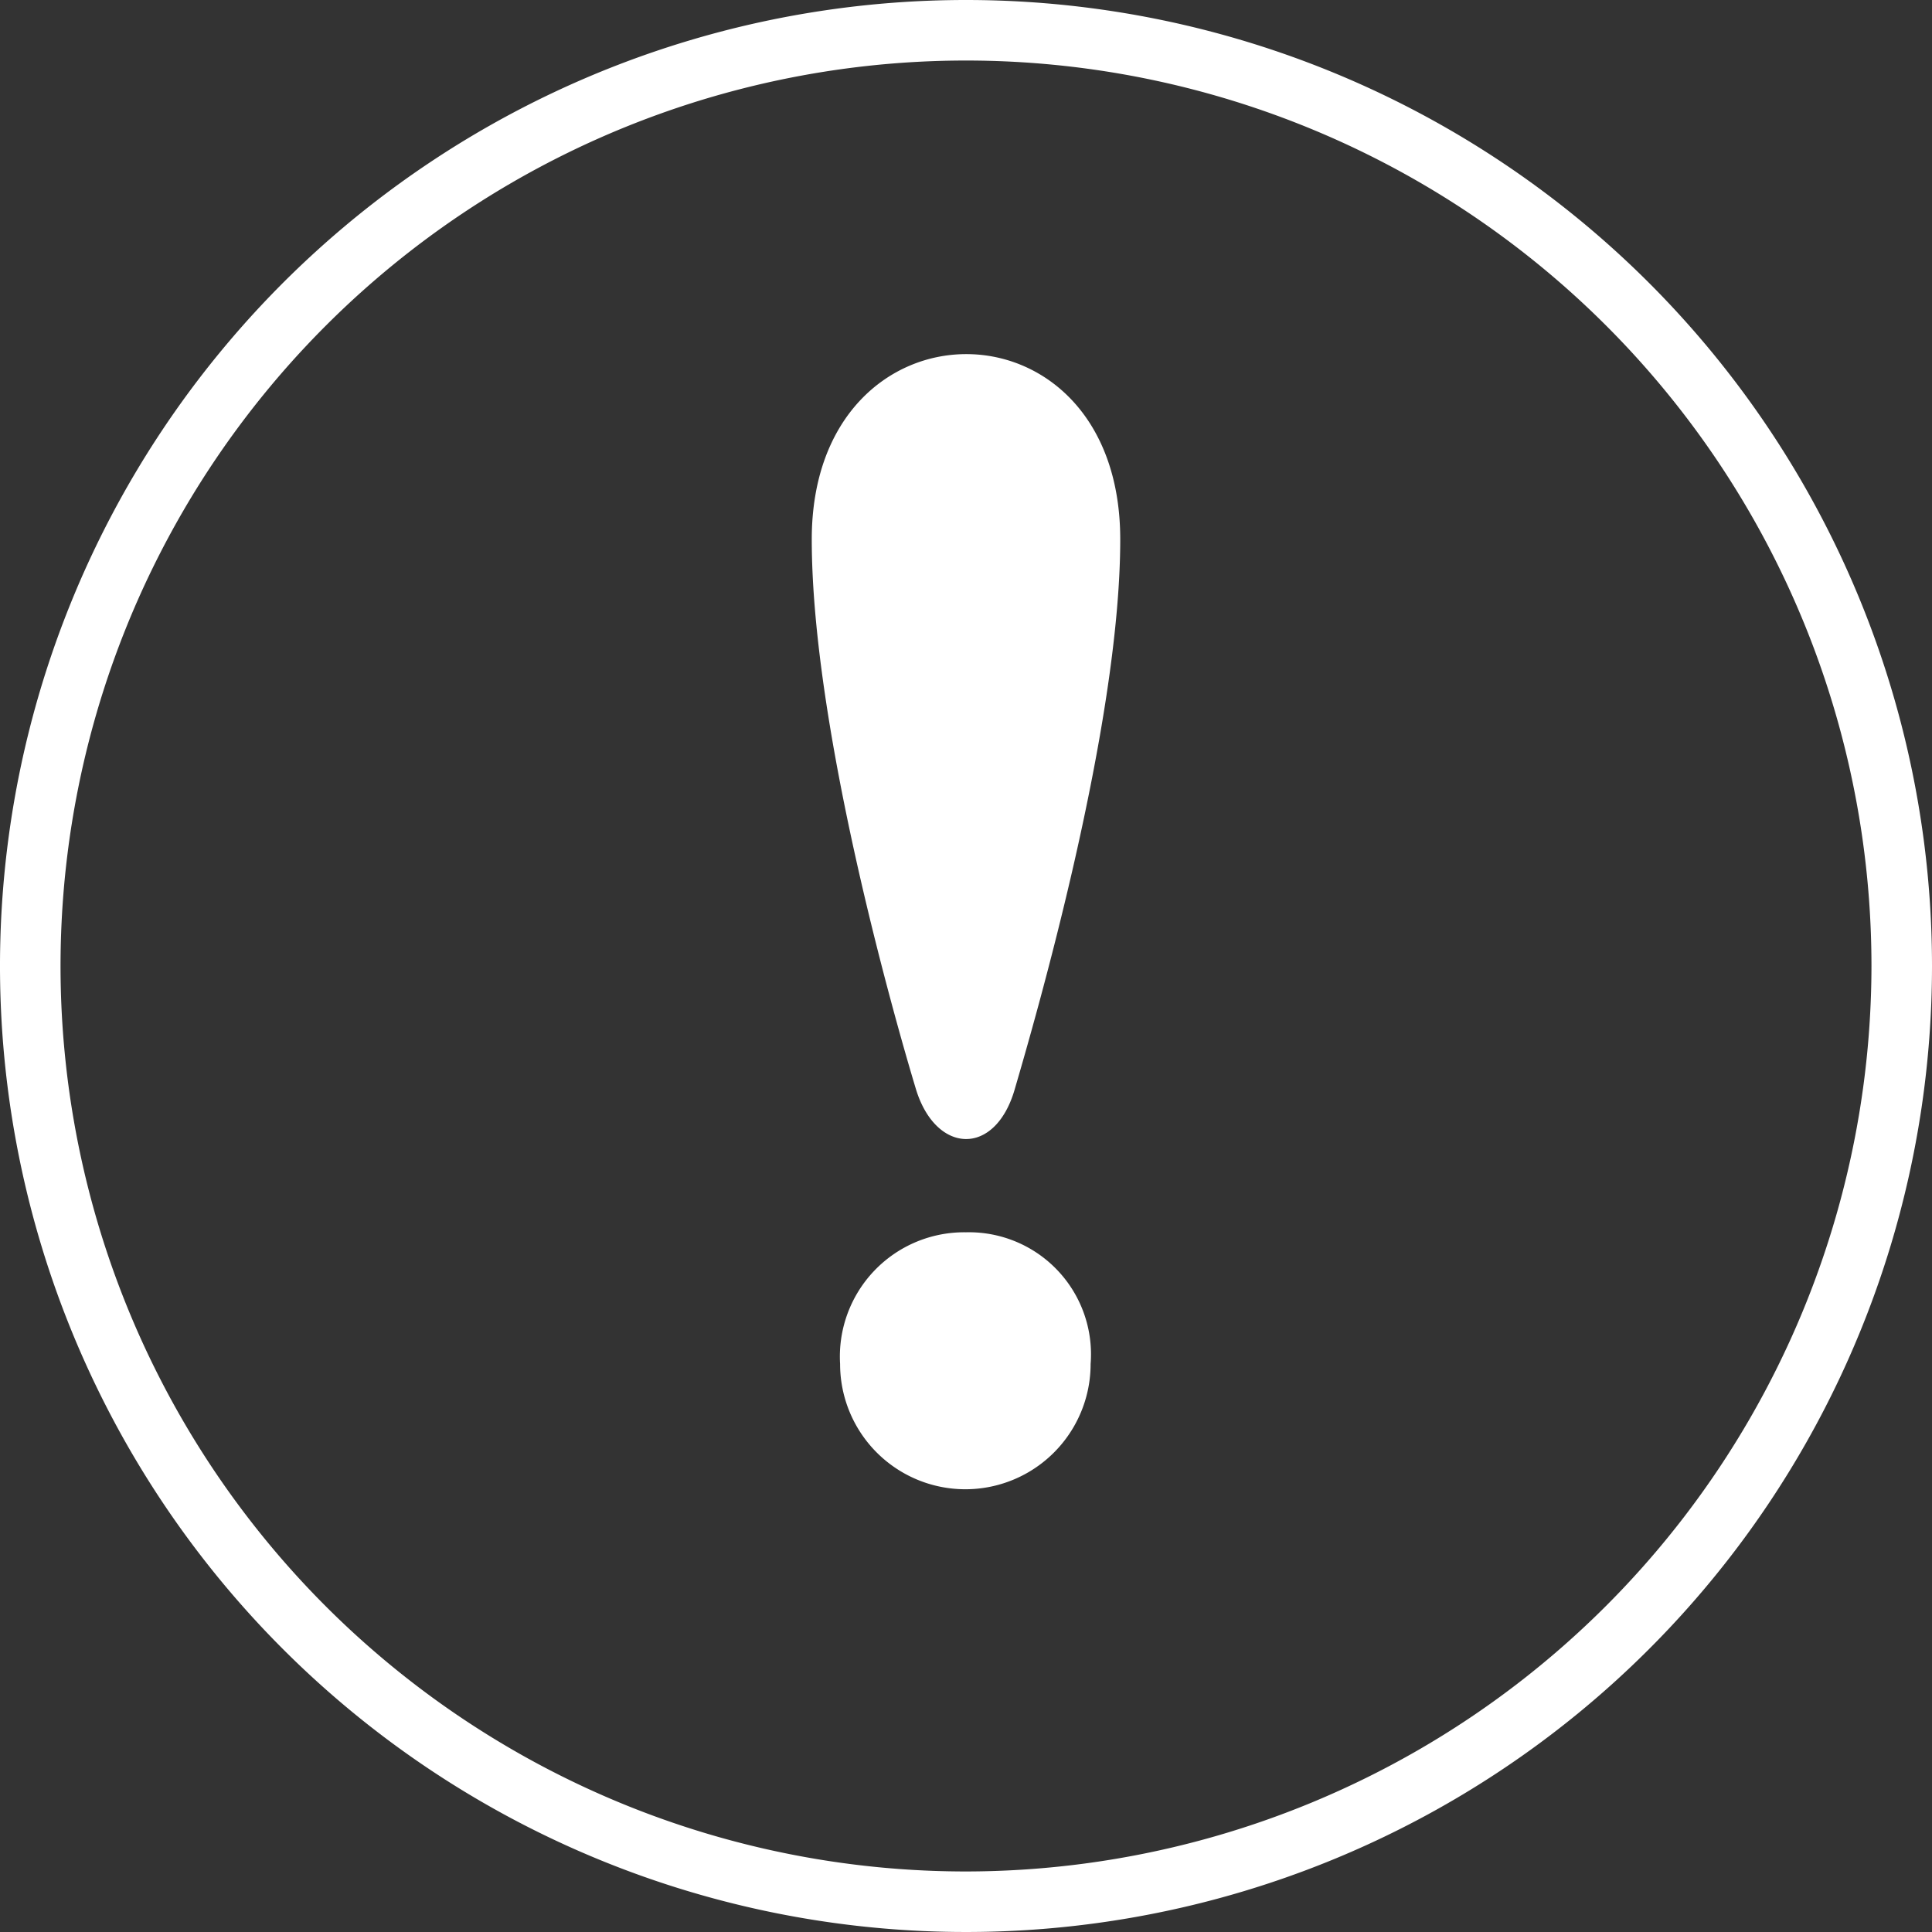 <svg id="Layer_1" data-name="Layer 1" xmlns="http://www.w3.org/2000/svg" viewBox="0 0 60 60"><rect x="0" y="0" width="60" height="60" fill="#333333" stroke="none"/><defs><style>.cls-1{fill:#fff;}.cls-2{fill:none;}</style></defs><title>icon-transaction-unconfirmed-white</title><path class="cls-1" d="M30,0A30,30,0,1,0,60,30,30,30,0,0,0,30,0Zm0,58.12A28.12,28.12,0,1,1,58.12,30,28.15,28.15,0,0,1,30,58.12Zm3.87-15.76a3.89,3.89,0,1,1-7.78,0A3.86,3.86,0,0,1,30,38.27,3.79,3.79,0,0,1,33.87,42.36Zm.92-25.61c0,5.84-2.67,15-3.28,17.09s-2.44,2-3.06,0c-.71-2.35-3.24-11.28-3.24-17.09C25.21,9.1,34.79,9.06,34.79,16.75Z"/><rect class="cls-2" x="-405" y="-347" width="1366" height="780"/></svg>